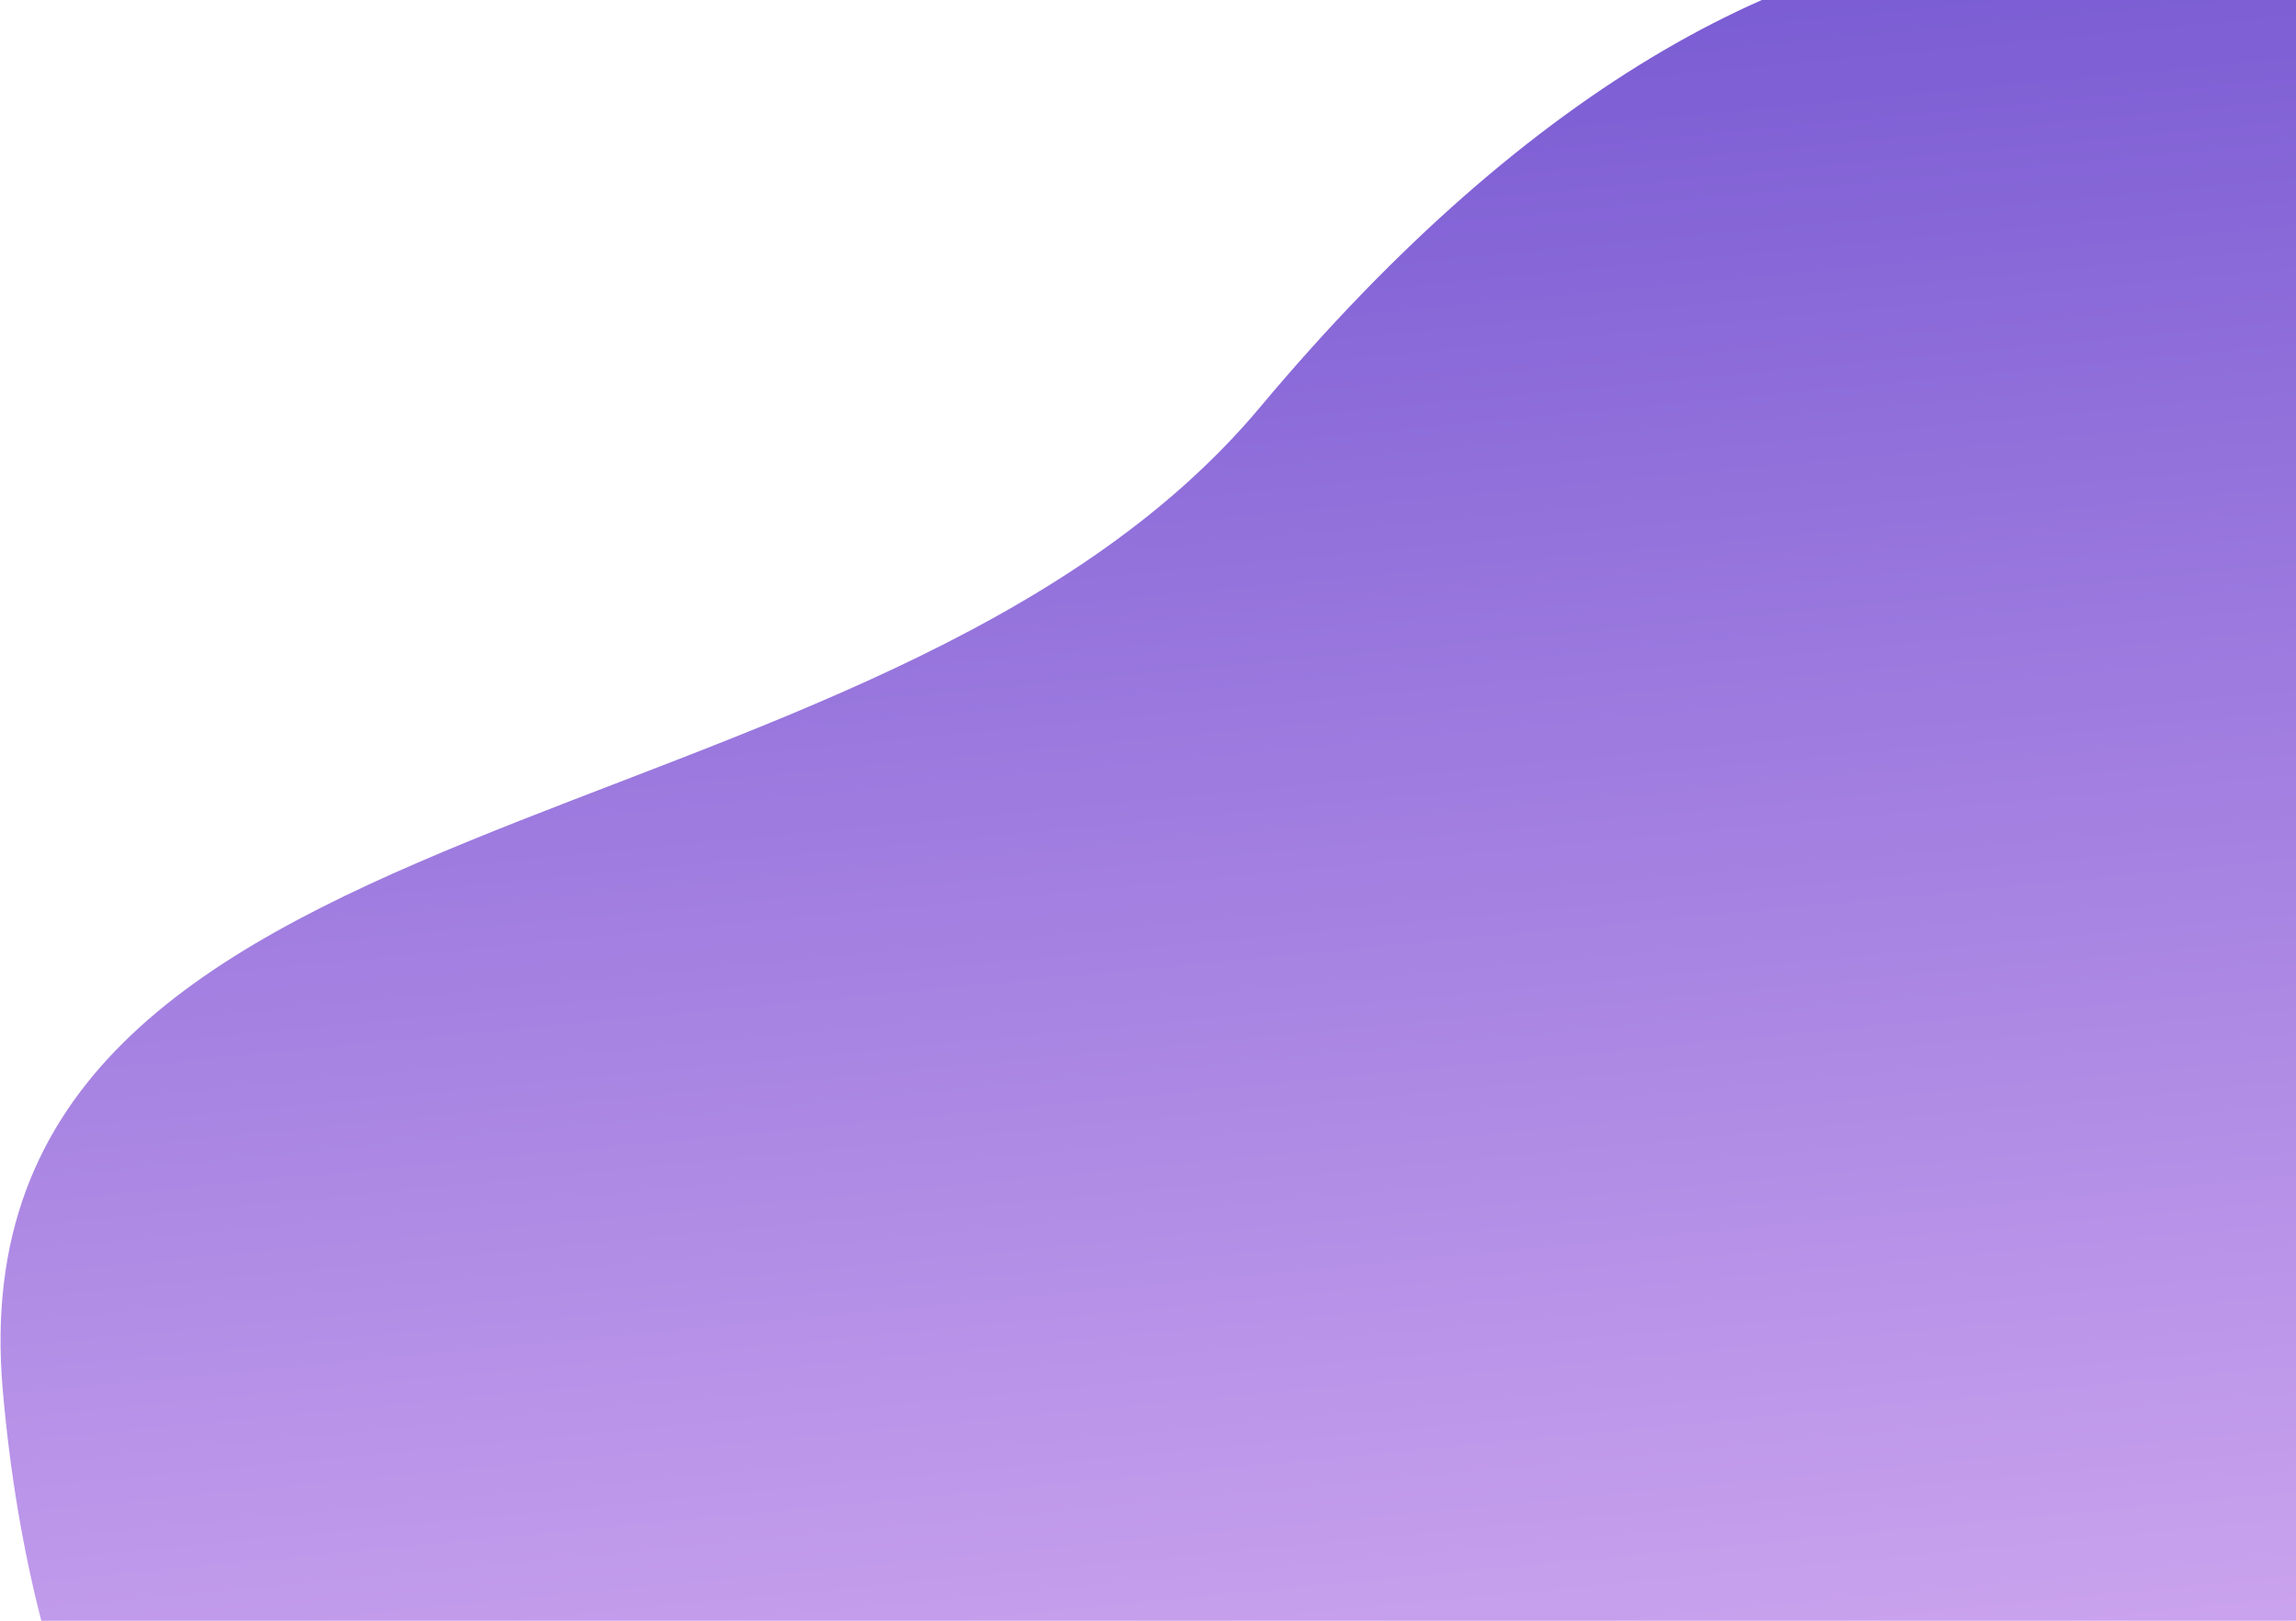 <svg width="1275" height="900" viewBox="0 0 1275 900" fill="none" xmlns="http://www.w3.org/2000/svg">
<path d="M699.736 226.128C1310.37 -503.202 1863.24 459.127 1315.24 1051.13C984.022 1408.94 65.583 1513.87 1.5 771.5C-27.741 432.75 486.236 481.128 699.736 226.128Z" fill="url(#paint0_linear_2_5)"/>
<defs>
<linearGradient id="paint0_linear_2_5" x1="820.848" y1="-36" x2="939.5" y2="1206" gradientUnits="userSpaceOnUse">
<stop stop-color="#7759D2"/>
<stop offset="1" stop-color="#E2B8F6"/>
</linearGradient>
</defs>
</svg>
